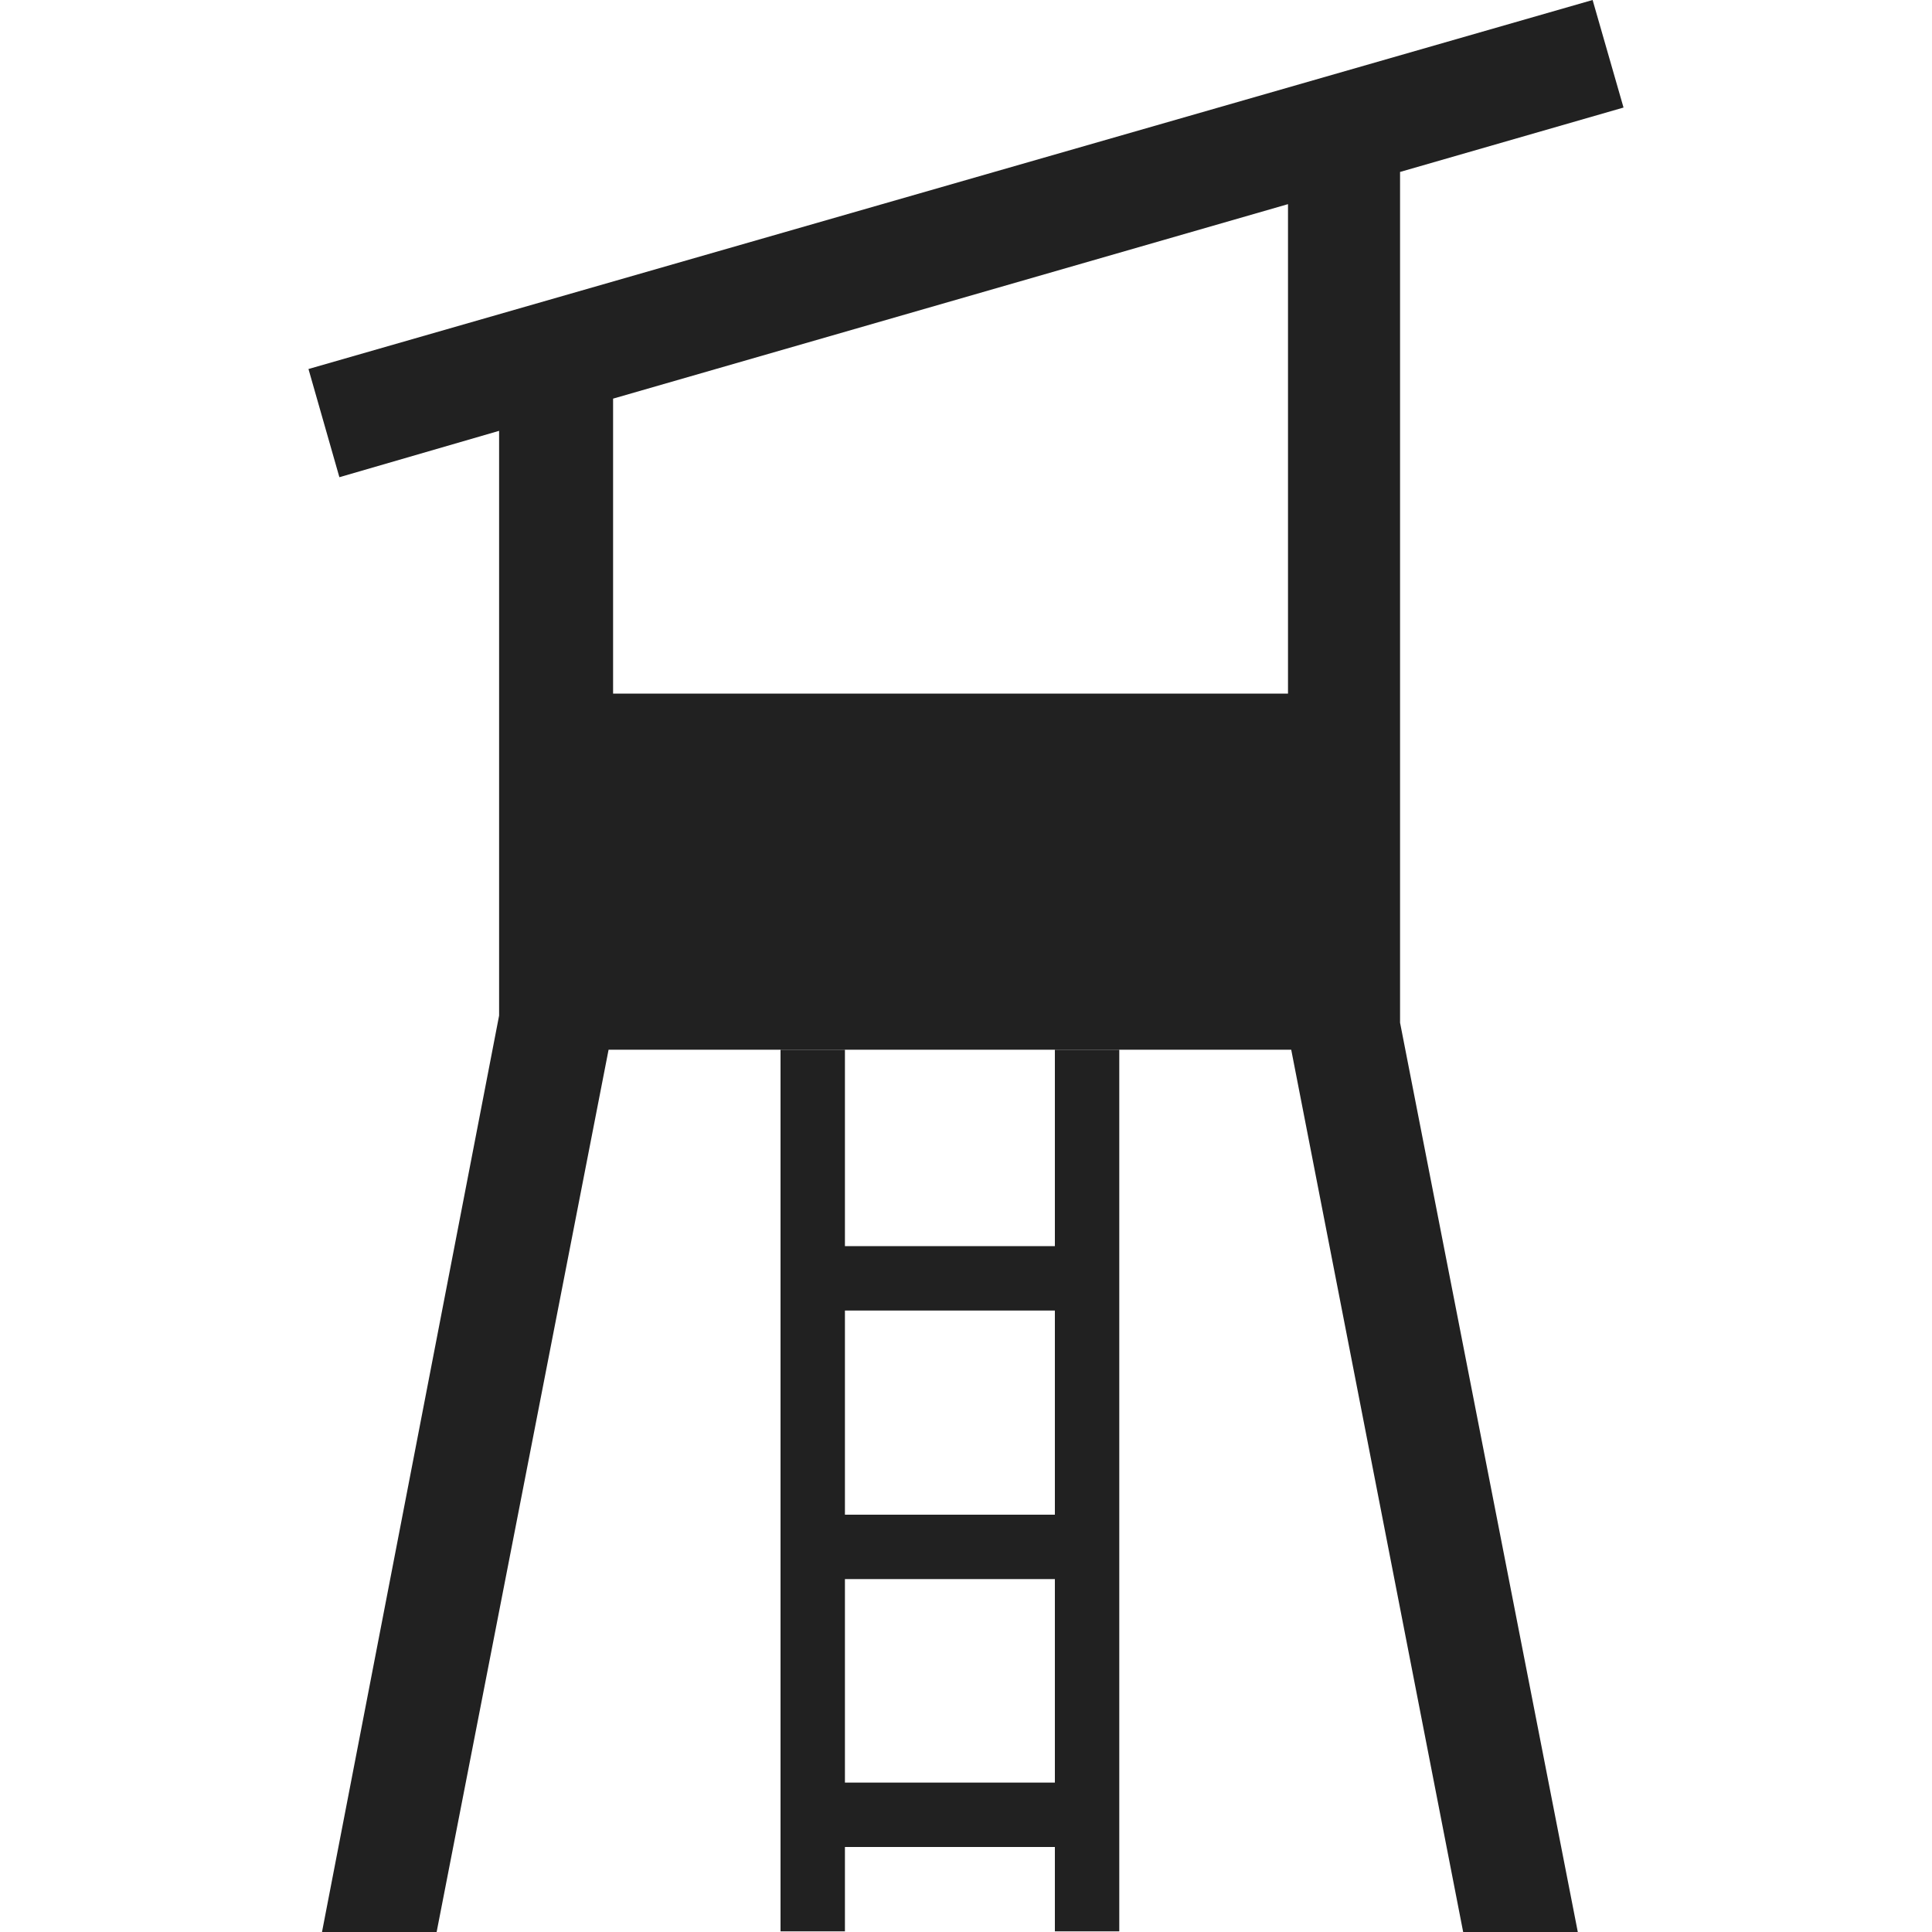 <svg xmlns="http://www.w3.org/2000/svg" viewBox="0 0 30 30"><line x1="12.62" y1="16.3" x2="12.62" y2="29.99" fill="#212121" stroke="#212121" stroke-miterlimit="2"/><line x1="16.88" y1="16.3" x2="16.88" y2="29.99" fill="#212121" stroke="#212121" stroke-miterlimit="2"/><line x1="12.62" y1="28.18" x2="16.88" y2="28.18" fill="#212121" stroke="#212121" stroke-miterlimit="2"/><line x1="12.62" y1="24.02" x2="16.88" y2="24.02" fill="#212121" stroke="#212121" stroke-miterlimit="2"/><line x1="12.62" y1="19.85" x2="16.88" y2="19.85" fill="#212121" stroke="#212121" stroke-miterlimit="2"/><path d="M24.73,0,4.79,5.73l.48,1.68,2.48-.72,0,4.73v4.35L5,30H6.78L9.45,16.3h10.6L22.72,30H24.5L21.74,15.88V2.67l3.47-1ZM20,3.17v7.6H9.52l0-4.58Z" fill="#212121"/><rect width="30" height="30" fill="none"/></svg>
